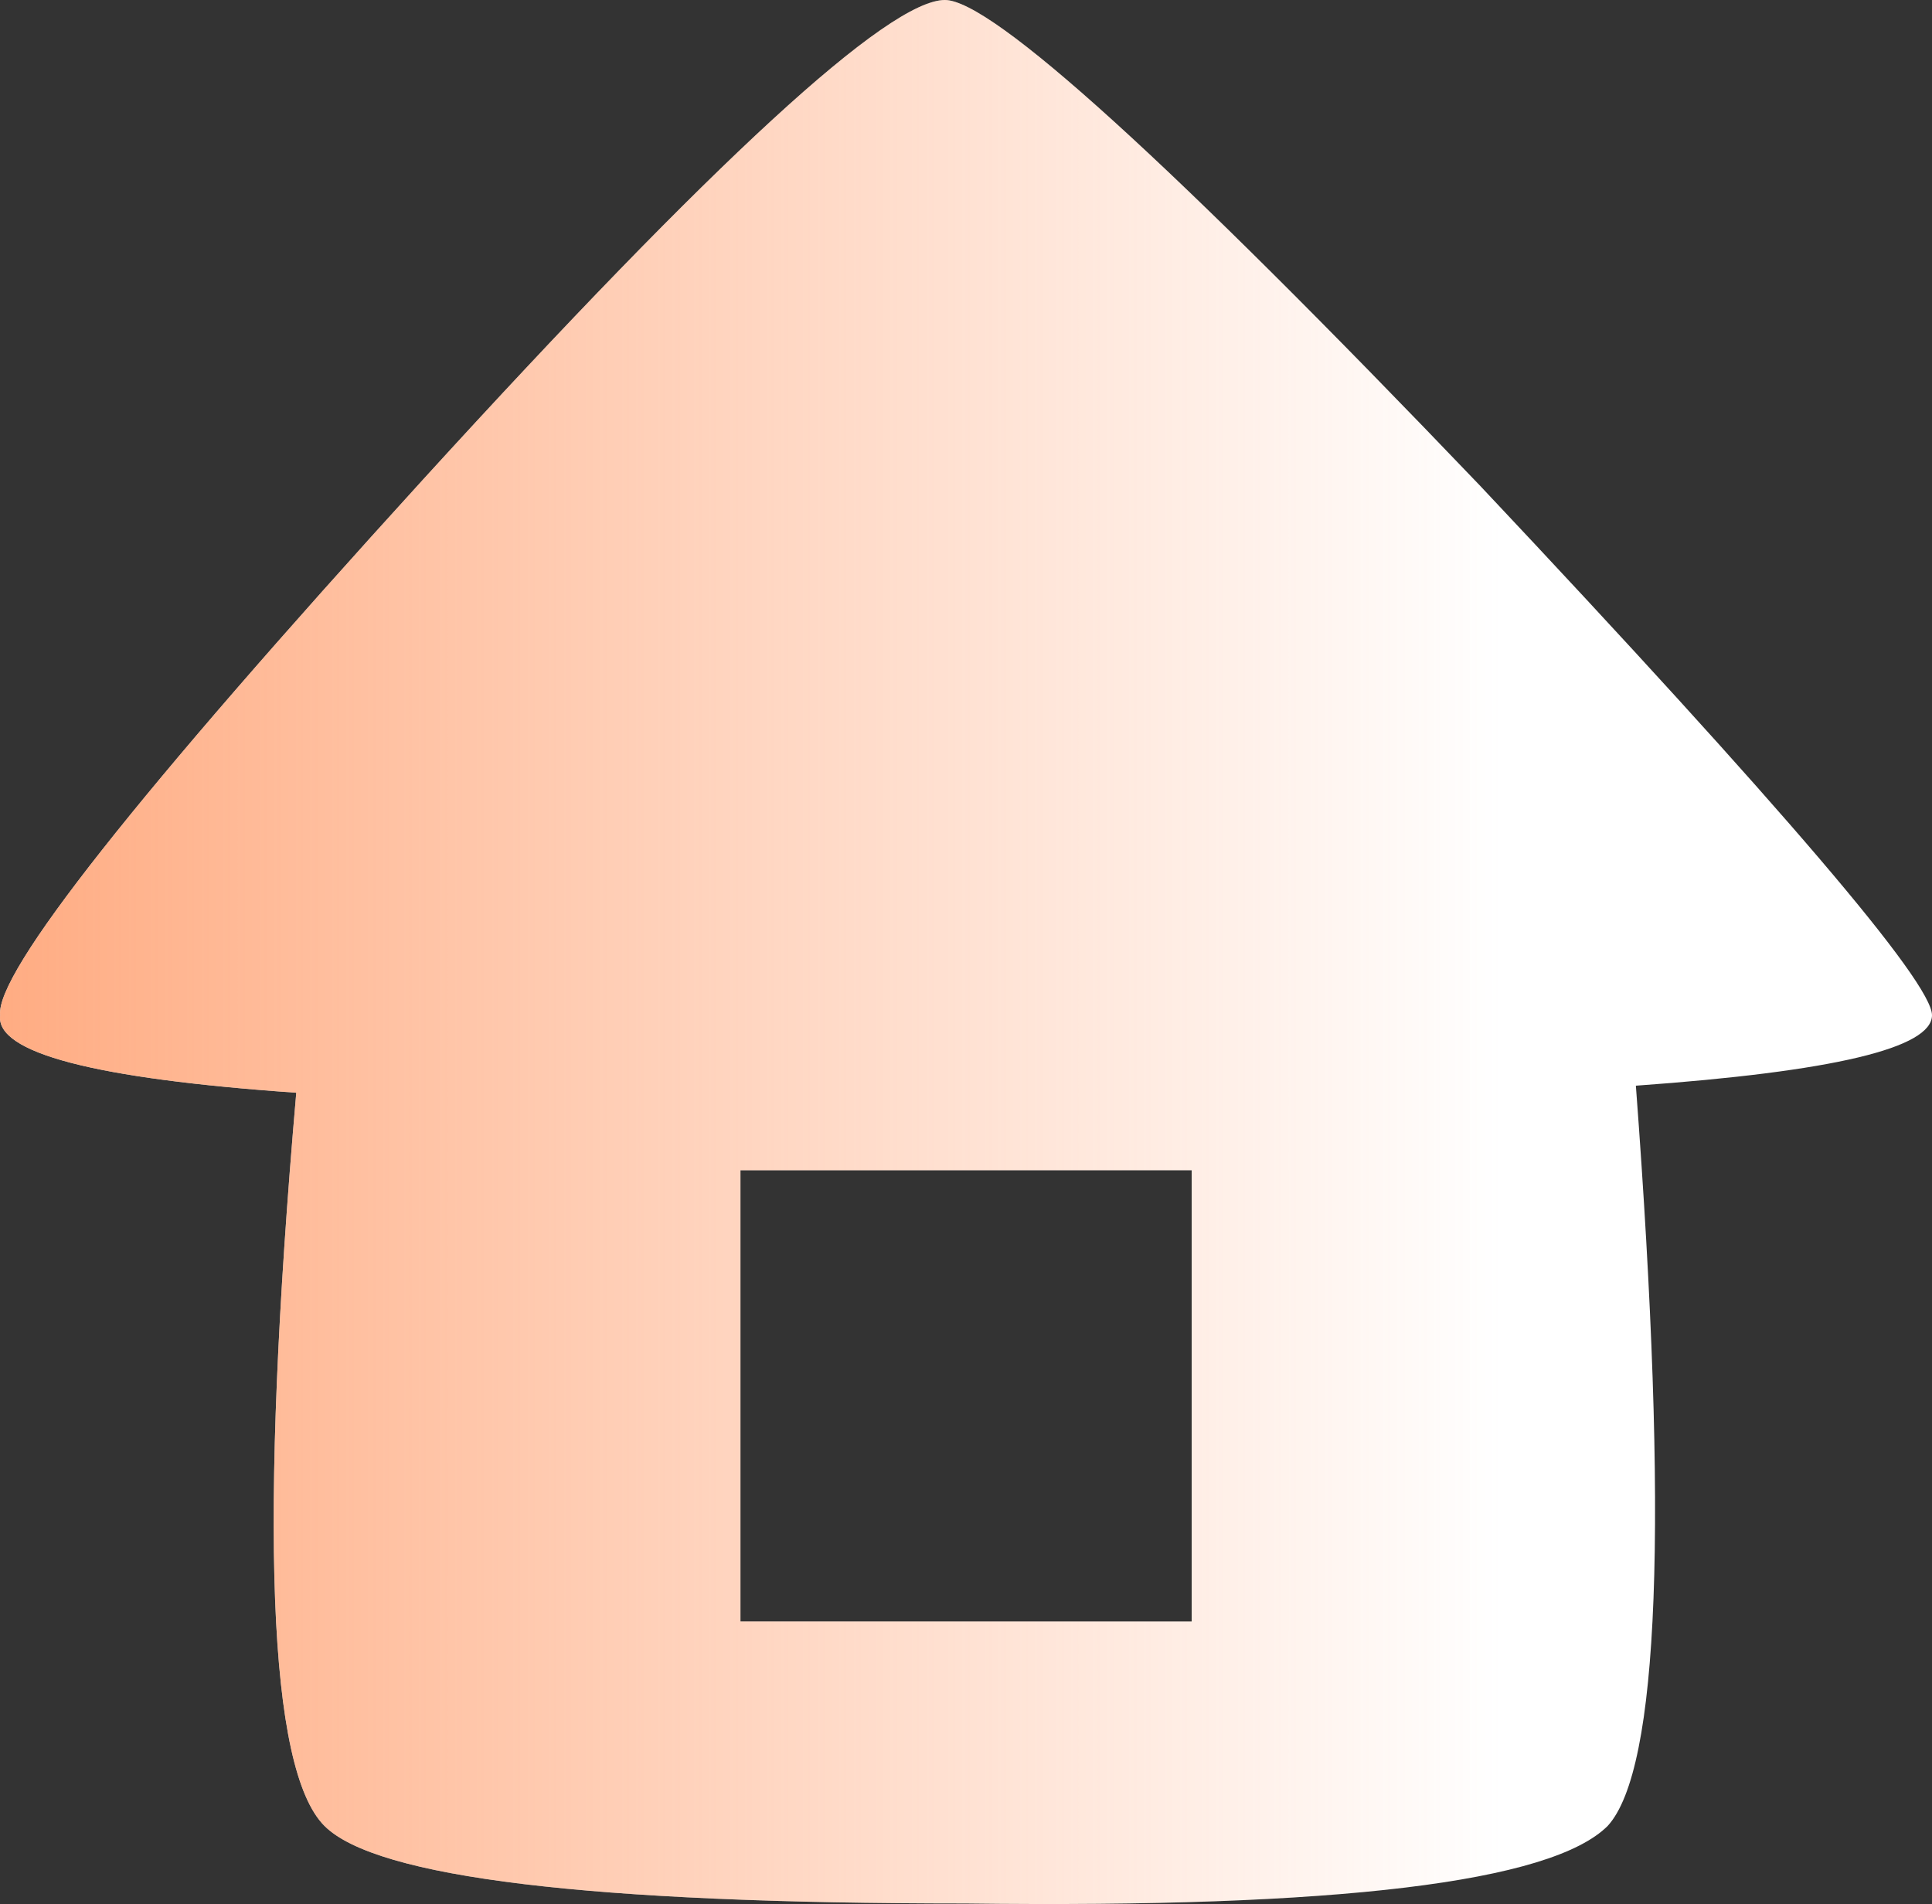 <svg height="13.504" width="13.701" xmlns:xlink="http://www.w3.org/1999/xlink" xmlns="http://www.w3.org/2000/svg"><rect width="100%" height="100%" fill="#333333" stroke="none"/><g transform="translate(.001)"><use height="13.5" width="13.7" xlink:href="#a"/><use height="13.5" width="13.7" xlink:href="#b"/></g><defs><path d="M8.45 11.5V8.3h-3.2v3.2h3.2m2.05-8.05q3.2 3.4 3.2 3.75 0 .35-2.1.5.35 4.65-.2 5.25-.6.6-4.55.55-4 0-4.55-.55-.6-.6-.2-5.2Q-.05 7.6 0 7.2q-.05-.45 3-3.8Q6.1 0 6.7 0q.5 0 3.8 3.45" fill="#fff" fill-rule="evenodd" id="d"/><path d="M8.45 8.3h-3.2v3.2h3.2V8.3m5.25-1.1q0 .35-2.1.5.35 4.65-.2 5.25-.6.6-4.55.55-4 0-4.55-.55-.6-.6-.2-5.2Q-.05 7.6 0 7.2q-.05-.45 3-3.8Q6.1 0 6.7 0q.5 0 3.8 3.45 3.2 3.4 3.2 3.75" fill="url(#c)" fill-rule="evenodd" id="e"/><use height="13.5" width="13.7" xlink:href="#d" id="a"/><use height="13.5" width="13.7" xlink:href="#e" id="b"/><linearGradient gradientTransform="matrix(.008 0 0 .008 4.1 6.8)" gradientUnits="userSpaceOnUse" id="c" spreadMethod="pad" x1="-819.2" x2="819.2"><stop offset="0" stop-color="#f96"/><stop offset="1" stop-color="#f96" stop-opacity="0"/></linearGradient></defs></svg>